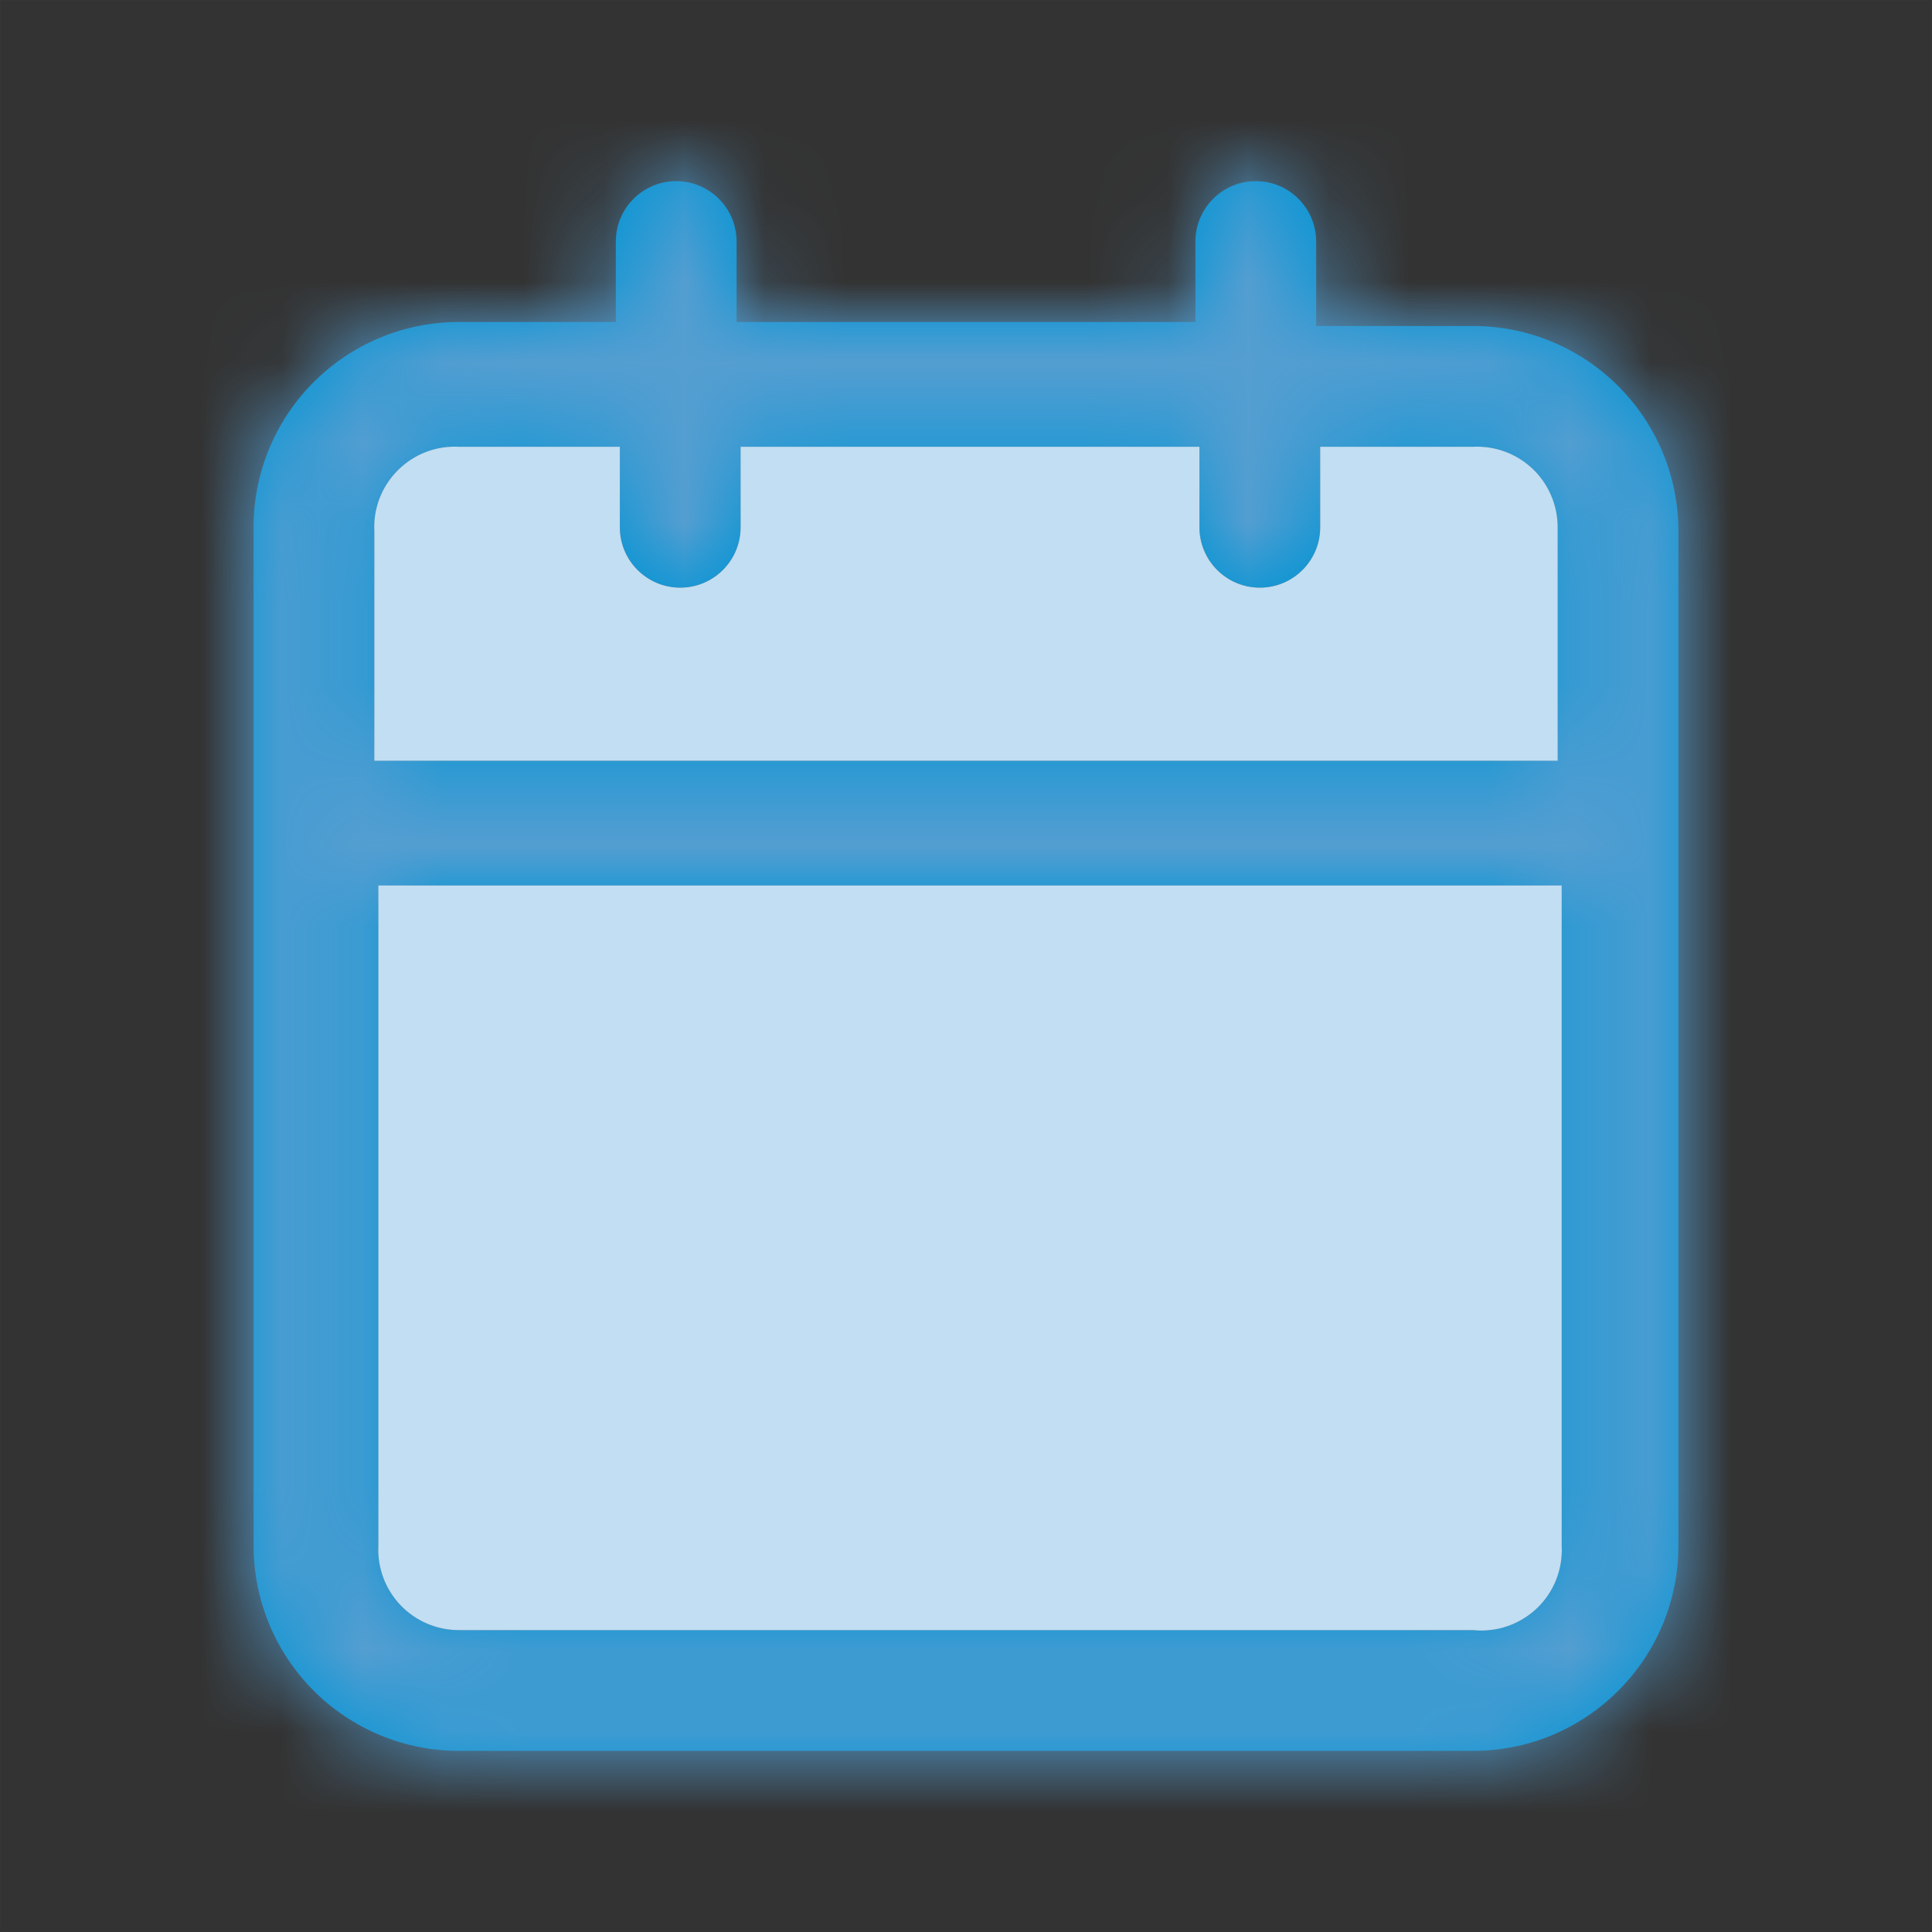 <?xml version="1.0" encoding="UTF-8"?>
<svg width="24px" height="24px" viewBox="0 0 24 24" version="1.1" xmlns="http://www.w3.org/2000/svg" xmlns:xlink="http://www.w3.org/1999/xlink">
    <rect x="0" y="0" width="24" height="24" fill="#333333" stroke="none"/>
    <title>cal_btn_selected_abc_POC@1x</title>
    <defs>
        <path d="M15.3,2.05 L13.35,2.05 L13.35,1 C13.35,0.586 13.014,0.25 12.6,0.25 C12.186,0.25 11.85,0.586 11.85,1 L11.85,2 L6.15,2 L6.15,1 C6.15,0.586 5.814,0.25 5.4,0.25 C4.986,0.25 4.65,0.586 4.65,1 L4.65,2 L2.7,2 C2.015,2 1.359,2.275 0.879,2.764 C0.399,3.254 0.137,3.915 0.15,4.6 L0.15,17.2 C0.15,17.876 0.419,18.525 0.897,19.003 C1.375,19.481 2.024,19.75 2.7,19.75 L15.3,19.75 C16.708,19.75 17.85,18.608 17.85,17.2 L17.85,4.6 C17.85,3.192 16.708,2.05 15.3,2.05 Z M2.7,3.55 L4.7,3.55 L4.7,4.55 C4.7,4.964 5.036,5.3 5.45,5.3 C5.864,5.3 6.2,4.964 6.2,4.55 L6.2,3.55 L11.9,3.55 L11.9,4.55 C11.9,4.964 12.236,5.3 12.65,5.3 C13.064,5.3 13.4,4.964 13.4,4.55 L13.4,3.55 L15.3,3.55 C15.574,3.536 15.841,3.636 16.04,3.825 C16.238,4.014 16.35,4.276 16.35,4.55 L16.35,7.45 L1.65,7.45 L1.65,4.6 C1.635,4.317 1.741,4.042 1.942,3.842 C2.142,3.641 2.417,3.535 2.7,3.55 Z M15.3,18.25 L2.7,18.25 C2.426,18.25 2.164,18.138 1.975,17.94 C1.786,17.741 1.686,17.474 1.7,17.2 L1.7,9 L16.4,9 L16.4,17.2 C16.416,17.492 16.304,17.777 16.092,17.979 C15.88,18.18 15.591,18.28 15.3,18.25 Z" id="path-1"></path>
    </defs>
    <g id="cal_btn_selected_abc_POC" stroke="none" stroke-width="1" fill="none" fill-rule="evenodd">
        <g id="icons/action/calendar">
            <g id="calendar" transform="translate(3, 2)">
                <g id="colors/35C3EF">
                    <mask id="mask-2" fill="white">
                        <use xlink:href="#path-1"></use>
                    </mask>
                    <use id="Mask" fill="#0094D4" fill-rule="nonzero" xlink:href="#path-1"></use>
                    <g mask="url(#mask-2)" id="colors/6E747C">
                        <g transform="translate(-3, -2)">
                            <g>
                                <rect id="colors/549ED1" fill="#549ED1" x="0" y="0" width="24" height="24"></rect>
                            </g>
                        </g>
                    </g>
                </g>
                <path d="M15.3,18.25 L2.7,18.25 C2.426,18.25 2.164,18.138 1.975,17.94 C1.786,17.741 1.686,17.474 1.7,17.2 L1.7,9 L16.4,9 L16.4,17.2 C16.416,17.492 16.304,17.777 16.092,17.979 C15.88,18.18 15.591,18.28 15.3,18.25 Z" id="Path" fill="#C2DEF2" fill-rule="nonzero"></path>
                <path d="M2.7,3.55 L4.7,3.55 L4.7,4.55 C4.7,4.964 5.036,5.3 5.45,5.3 C5.864,5.3 6.2,4.964 6.2,4.55 L6.2,3.55 L11.9,3.55 L11.9,4.55 C11.9,4.964 12.236,5.3 12.65,5.3 C13.064,5.3 13.4,4.964 13.4,4.55 L13.4,3.55 L15.3,3.55 C15.574,3.536 15.841,3.636 16.04,3.825 C16.238,4.014 16.35,4.276 16.35,4.55 L16.35,7.45 L1.65,7.45 L1.65,4.6 C1.635,4.317 1.741,4.042 1.942,3.842 C2.142,3.641 2.417,3.535 2.7,3.55 Z" id="Path" fill="#C2DEF2" fill-rule="nonzero"></path>
            </g>
            <rect id="frame" stroke="#FFFFFF" stroke-width="0.01" opacity="0.01" x="0.005" y="0.005" width="23.99" height="23.99"></rect>
        </g>
    </g>
</svg>